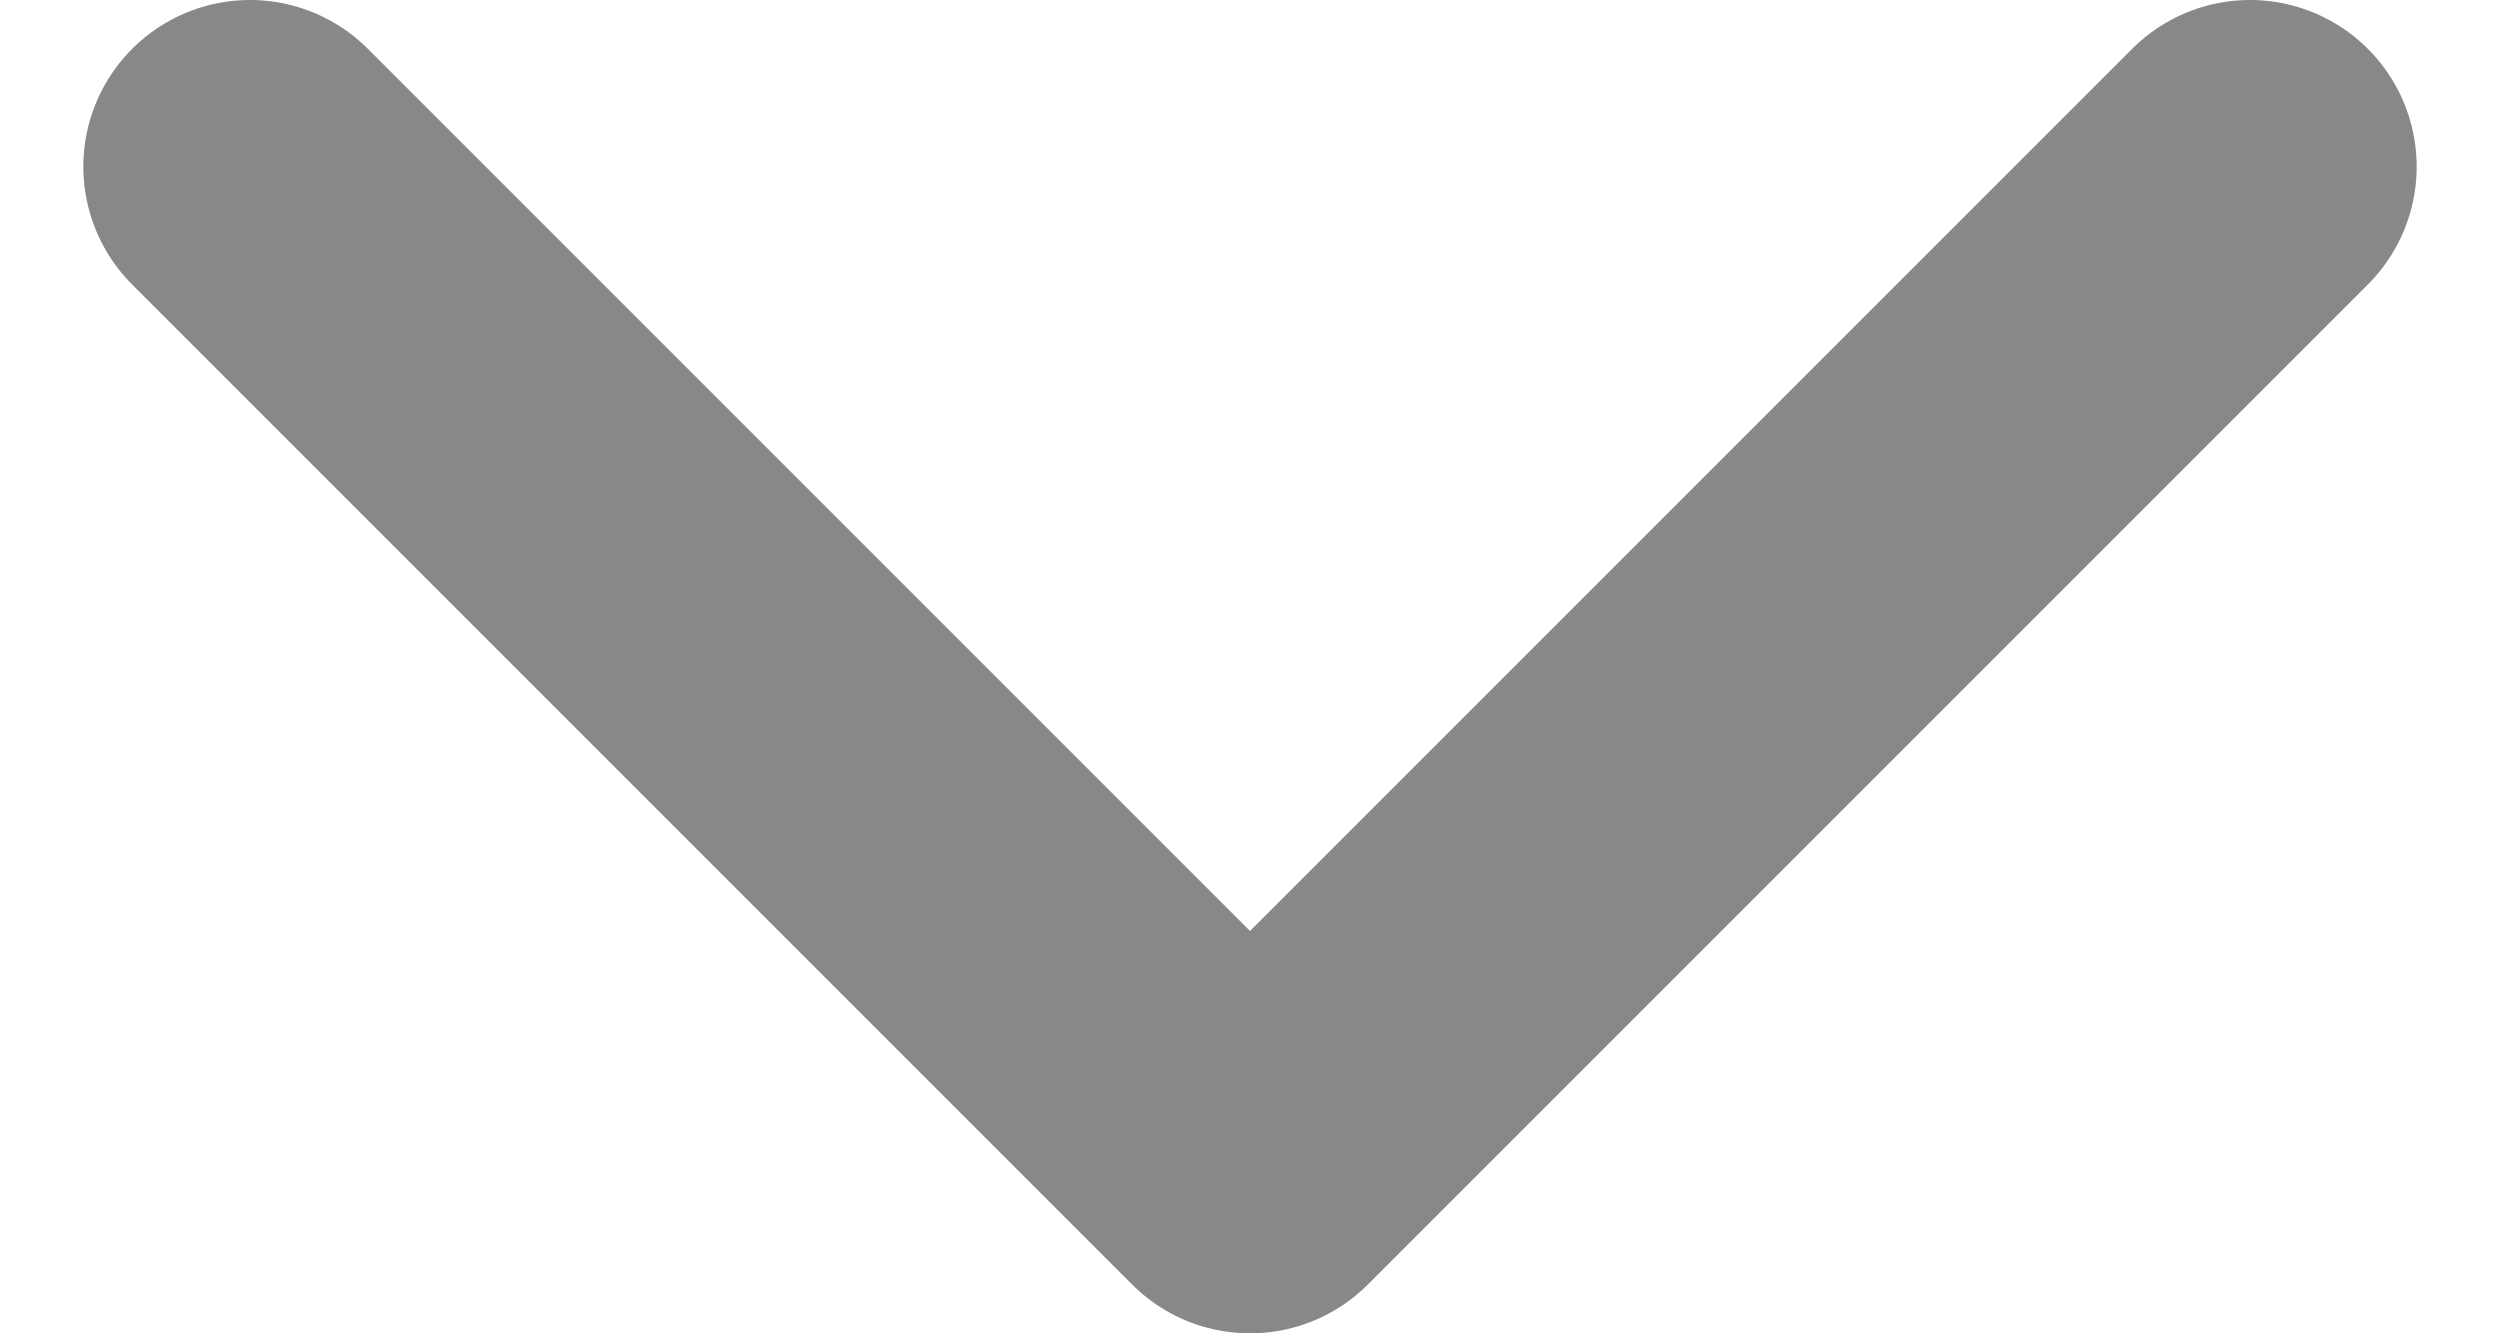 <svg width="15" height="8" viewBox="0 0 15 8" fill="none" xmlns="http://www.w3.org/2000/svg">
<path d="M1.5 1L7.5 7L13.5 1" stroke="#888888" stroke-width="2" stroke-linecap="round" stroke-linejoin="round"/>
</svg>
